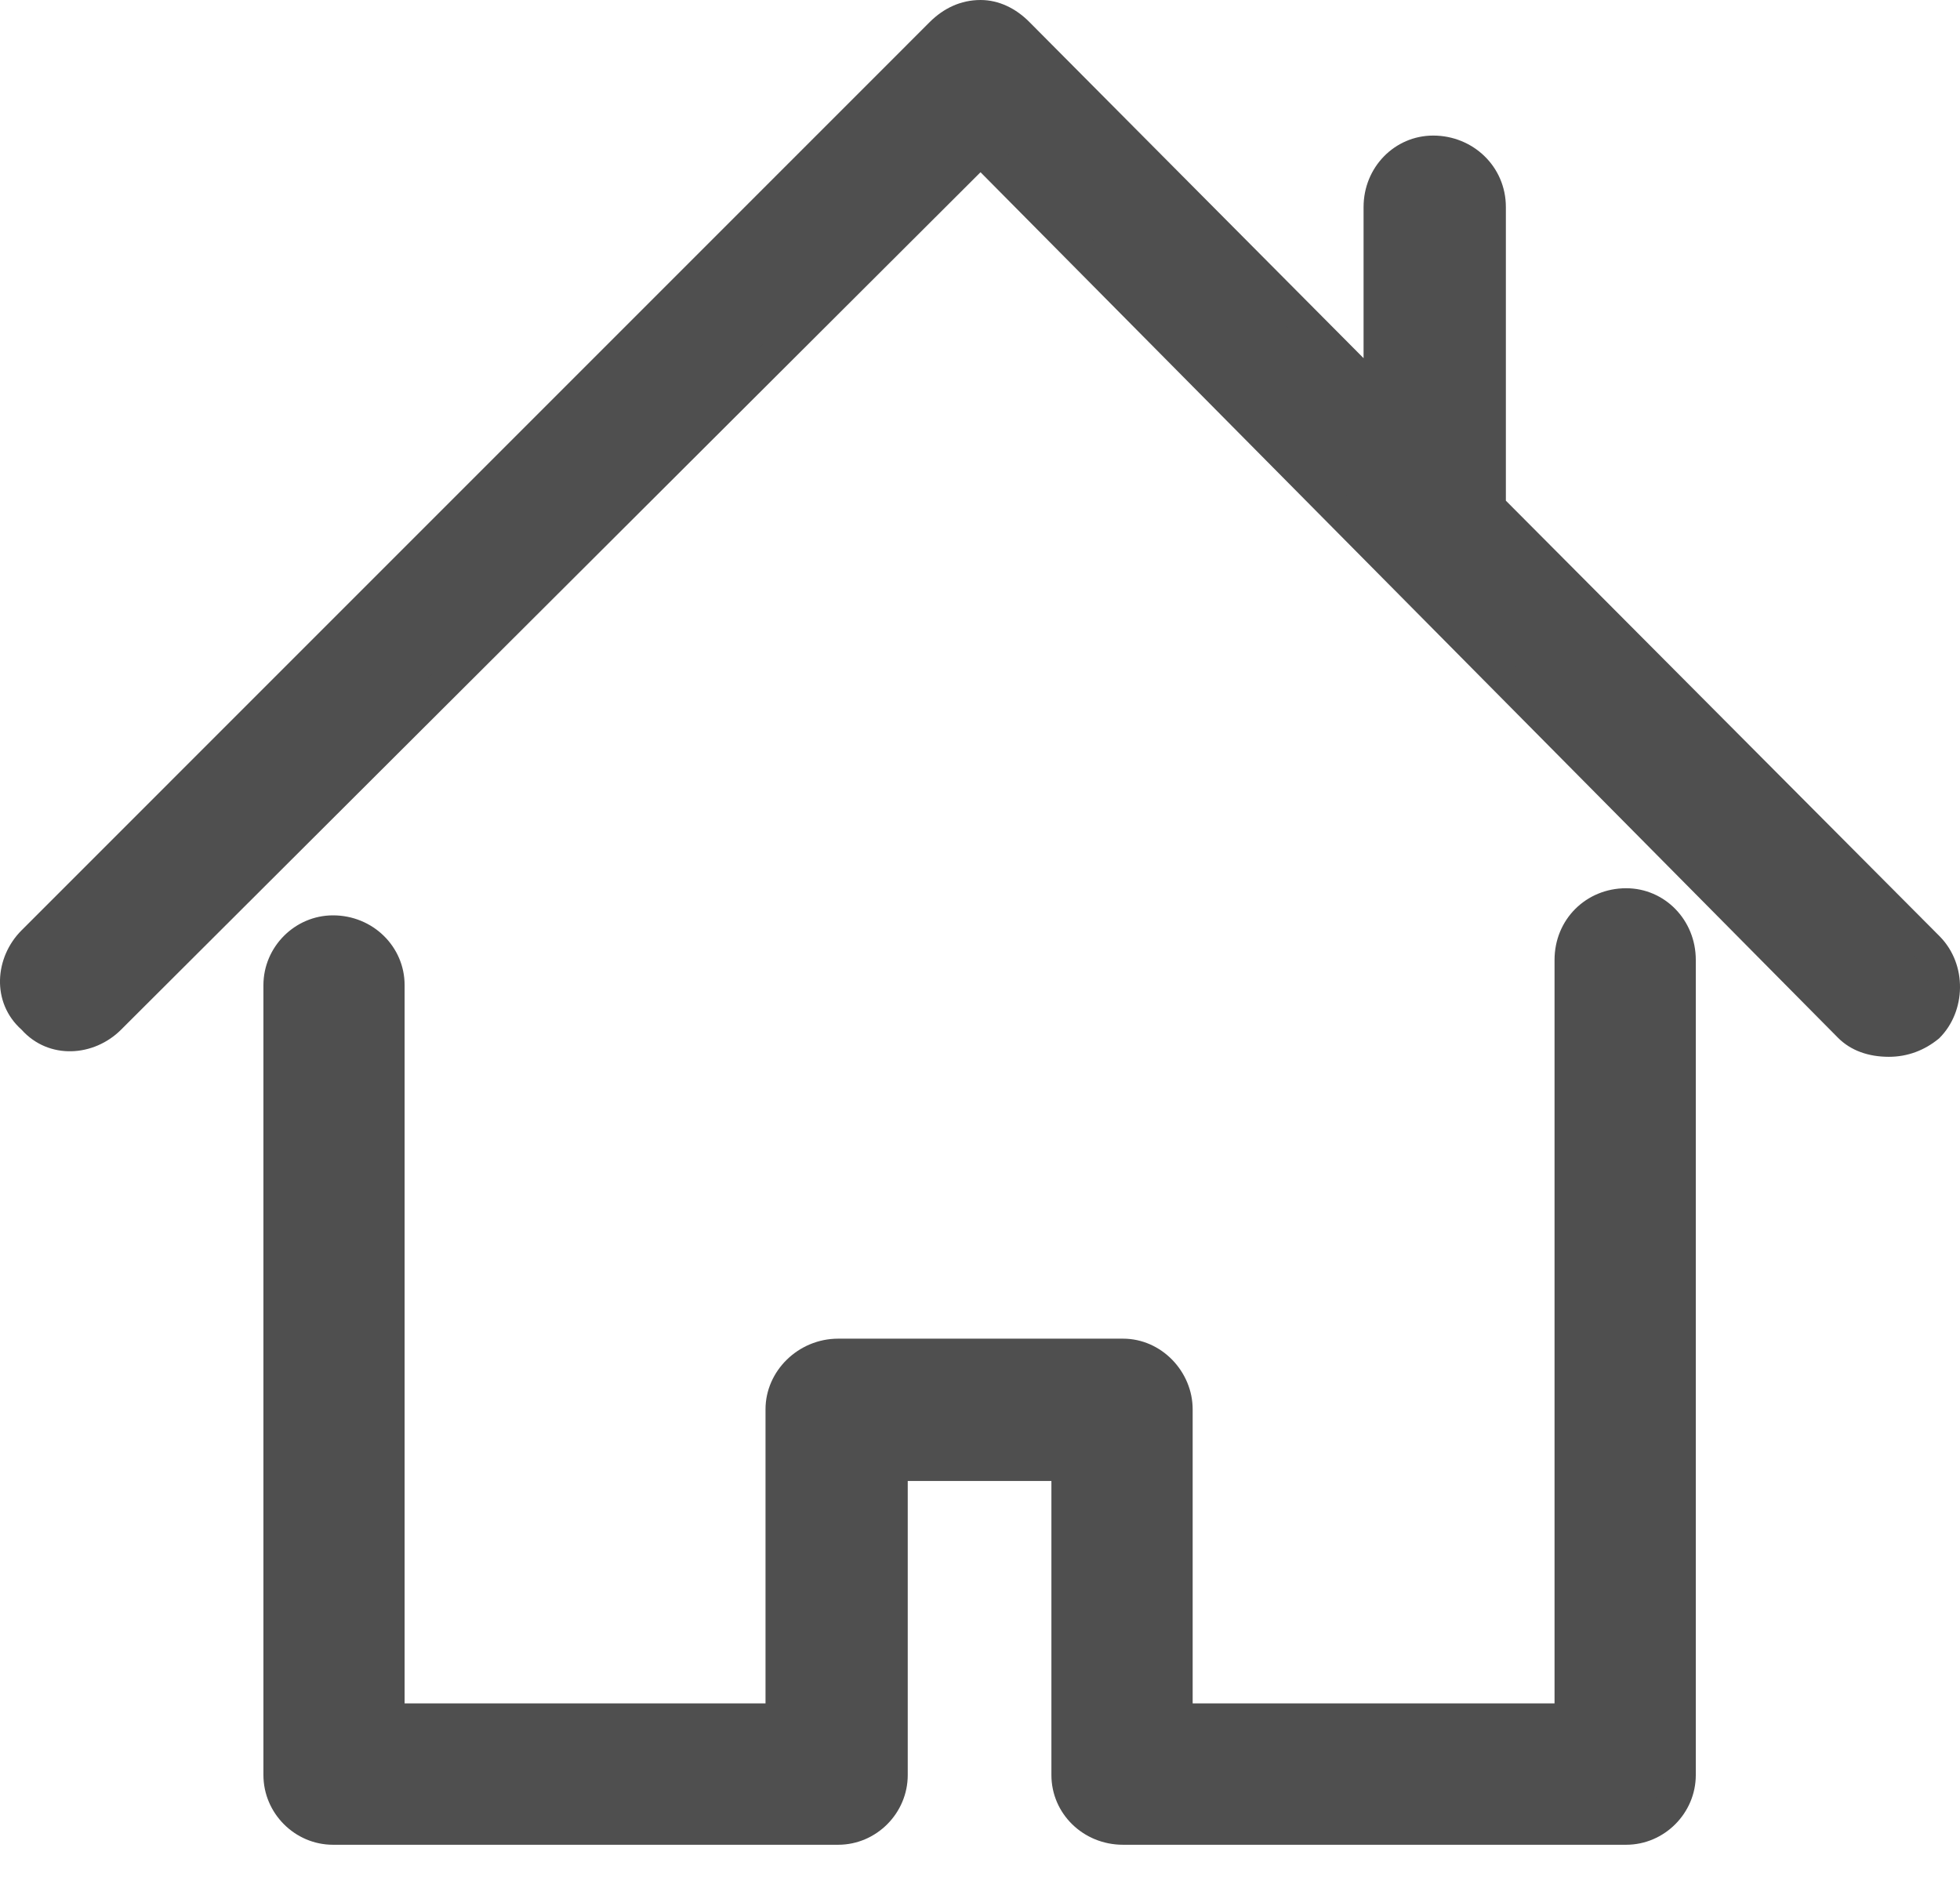 <svg width="30" height="29" viewBox="0 0 30 29" fill="none" xmlns="http://www.w3.org/2000/svg">
<path d="M24.89 13.841C24.411 13.841 24.04 14.21 24.04 14.692V26.317H18.009V21.57C18.009 21.125 17.638 20.735 17.189 20.735H12.829C12.349 20.735 11.963 21.125 11.963 21.57V26.317H5.947V15.078C5.947 14.629 5.577 14.256 5.097 14.256C4.649 14.256 4.277 14.629 4.277 15.078V27.168C4.277 27.617 4.649 27.989 5.097 27.989H12.829C13.277 27.989 13.648 27.617 13.648 27.168V22.421H16.339V27.168C16.339 27.617 16.71 27.989 17.189 27.989H24.89C25.339 27.989 25.71 27.617 25.71 27.168V14.692C25.71 14.21 25.339 13.841 24.89 13.841Z" fill="#4F4F4F"/>
<path fill-rule="evenodd" clip-rule="evenodd" d="M23.794 14.692C23.794 14.074 24.275 13.595 24.89 13.595C25.48 13.595 25.956 14.08 25.956 14.692V27.168C25.956 27.752 25.475 28.235 24.89 28.235H17.189C16.579 28.235 16.093 27.758 16.093 27.168V22.667H13.894V27.168C13.894 27.752 13.414 28.235 12.829 28.235H5.097C4.512 28.235 4.032 27.752 4.032 27.168V15.078C4.032 14.494 4.512 14.01 5.097 14.01C5.707 14.01 6.193 14.488 6.193 15.078V26.071H11.717V21.57C11.717 20.983 12.219 20.489 12.829 20.489H17.189C17.78 20.489 18.255 20.995 18.255 21.57V26.071H23.794V14.692ZM24.89 14.087C24.547 14.087 24.286 14.346 24.286 14.692V26.563H17.763V21.57C17.763 21.254 17.496 20.981 17.189 20.981H12.829C12.48 20.981 12.209 21.266 12.209 21.57V26.563H5.701V15.078C5.701 14.77 5.446 14.502 5.097 14.502C4.785 14.502 4.523 14.764 4.523 15.078V27.168C4.523 27.482 4.785 27.744 5.097 27.744H12.829C13.141 27.744 13.402 27.482 13.402 27.168V22.175H16.585V27.168C16.585 27.476 16.84 27.744 17.189 27.744H24.89C25.202 27.744 25.464 27.482 25.464 27.168V14.692C25.464 14.34 25.197 14.087 24.89 14.087Z" fill="#4F4F4F"/>
<path d="M29.514 14.504L22.803 7.764V3.169C22.803 2.69 22.416 2.321 21.937 2.321C21.488 2.321 21.117 2.69 21.117 3.169V6.078L15.581 0.51C15.412 0.338 15.21 0.246 15.009 0.246C14.777 0.246 14.576 0.342 14.406 0.51L0.504 14.411C0.171 14.745 0.149 15.279 0.504 15.586C0.814 15.942 1.346 15.919 1.68 15.586L15.009 2.288L28.308 15.711C28.446 15.85 28.648 15.929 28.911 15.929C29.142 15.929 29.343 15.85 29.514 15.711C29.823 15.401 29.846 14.84 29.514 14.504Z" fill="#4F4F4F"/>
<path fill-rule="evenodd" clip-rule="evenodd" d="M14.233 0.335C14.441 0.129 14.702 0 15.009 0C15.288 0 15.549 0.128 15.756 0.337L20.871 5.482V3.169C20.871 2.56 21.347 2.075 21.937 2.075C22.545 2.075 23.049 2.548 23.049 3.169V7.663L29.688 14.33C30.119 14.766 30.089 15.483 29.688 15.885L29.679 15.894L29.669 15.902C29.458 16.073 29.203 16.175 28.911 16.175C28.597 16.175 28.328 16.079 28.134 15.885L28.133 15.884L15.008 2.636L1.853 15.76C1.44 16.173 0.749 16.227 0.33 15.76C-0.137 15.344 -0.083 14.651 0.331 14.238L14.232 0.336L14.233 0.335ZM14.579 0.685L0.678 14.585C0.429 14.835 0.435 15.201 0.665 15.4L0.679 15.411L0.69 15.425C0.891 15.656 1.256 15.661 1.506 15.412L15.01 1.94L28.482 15.537C28.564 15.62 28.698 15.683 28.911 15.683C29.077 15.683 29.221 15.629 29.348 15.529C29.557 15.309 29.57 14.911 29.339 14.677L22.557 7.866V3.169C22.557 2.833 22.287 2.567 21.937 2.567C21.629 2.567 21.363 2.821 21.363 3.169V6.675L15.407 0.683C15.274 0.549 15.132 0.492 15.009 0.492C14.852 0.492 14.711 0.554 14.579 0.685Z" fill="#4F4F4F"/>
</svg>

